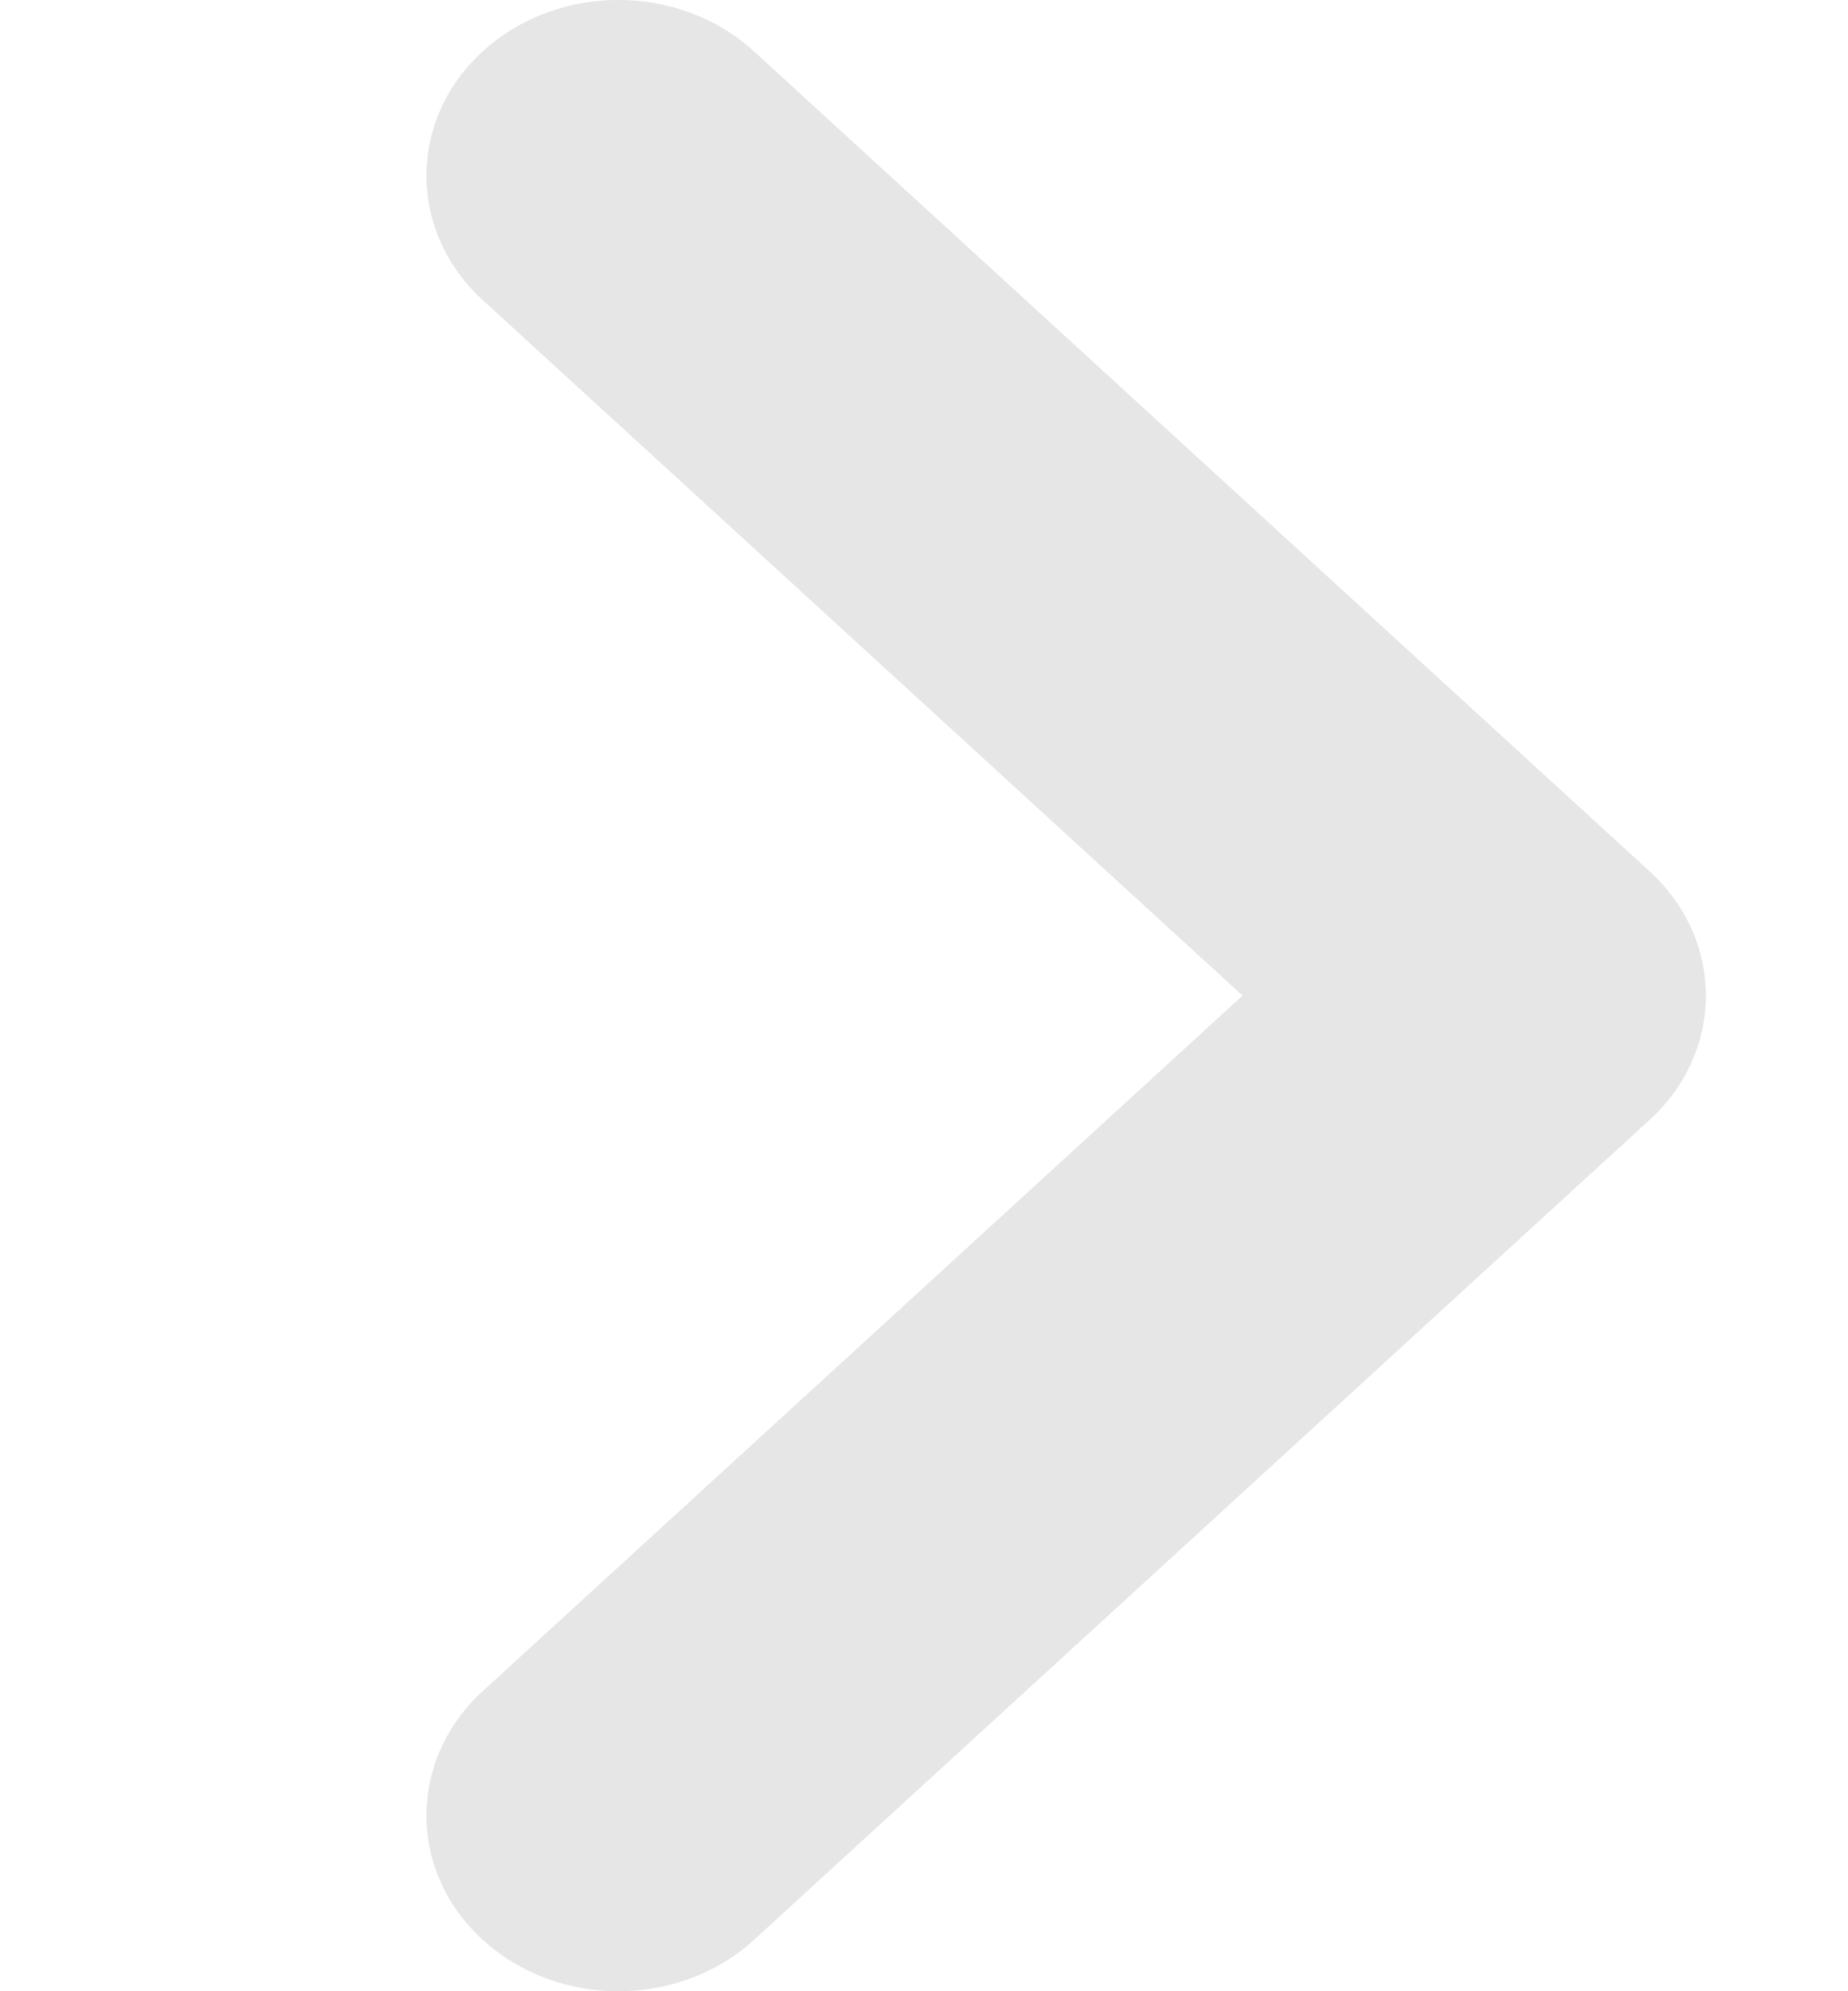<svg width="13" height="14" viewBox="0 0 13 14" fill="none" xmlns="http://www.w3.org/2000/svg">
<path fill-rule="evenodd" clip-rule="evenodd" d="M3.395 0.362C2.868 0.844 2.868 1.626 3.395 2.109L8.741 7L3.395 11.891C2.868 12.374 2.868 13.156 3.395 13.638C3.923 14.121 4.777 14.121 5.305 13.638L11.605 7.873C12.132 7.391 12.132 6.609 11.605 6.127L5.305 0.362C4.777 -0.121 3.923 -0.121 3.395 0.362Z" fill="#E6E6E6"/>
</svg>
